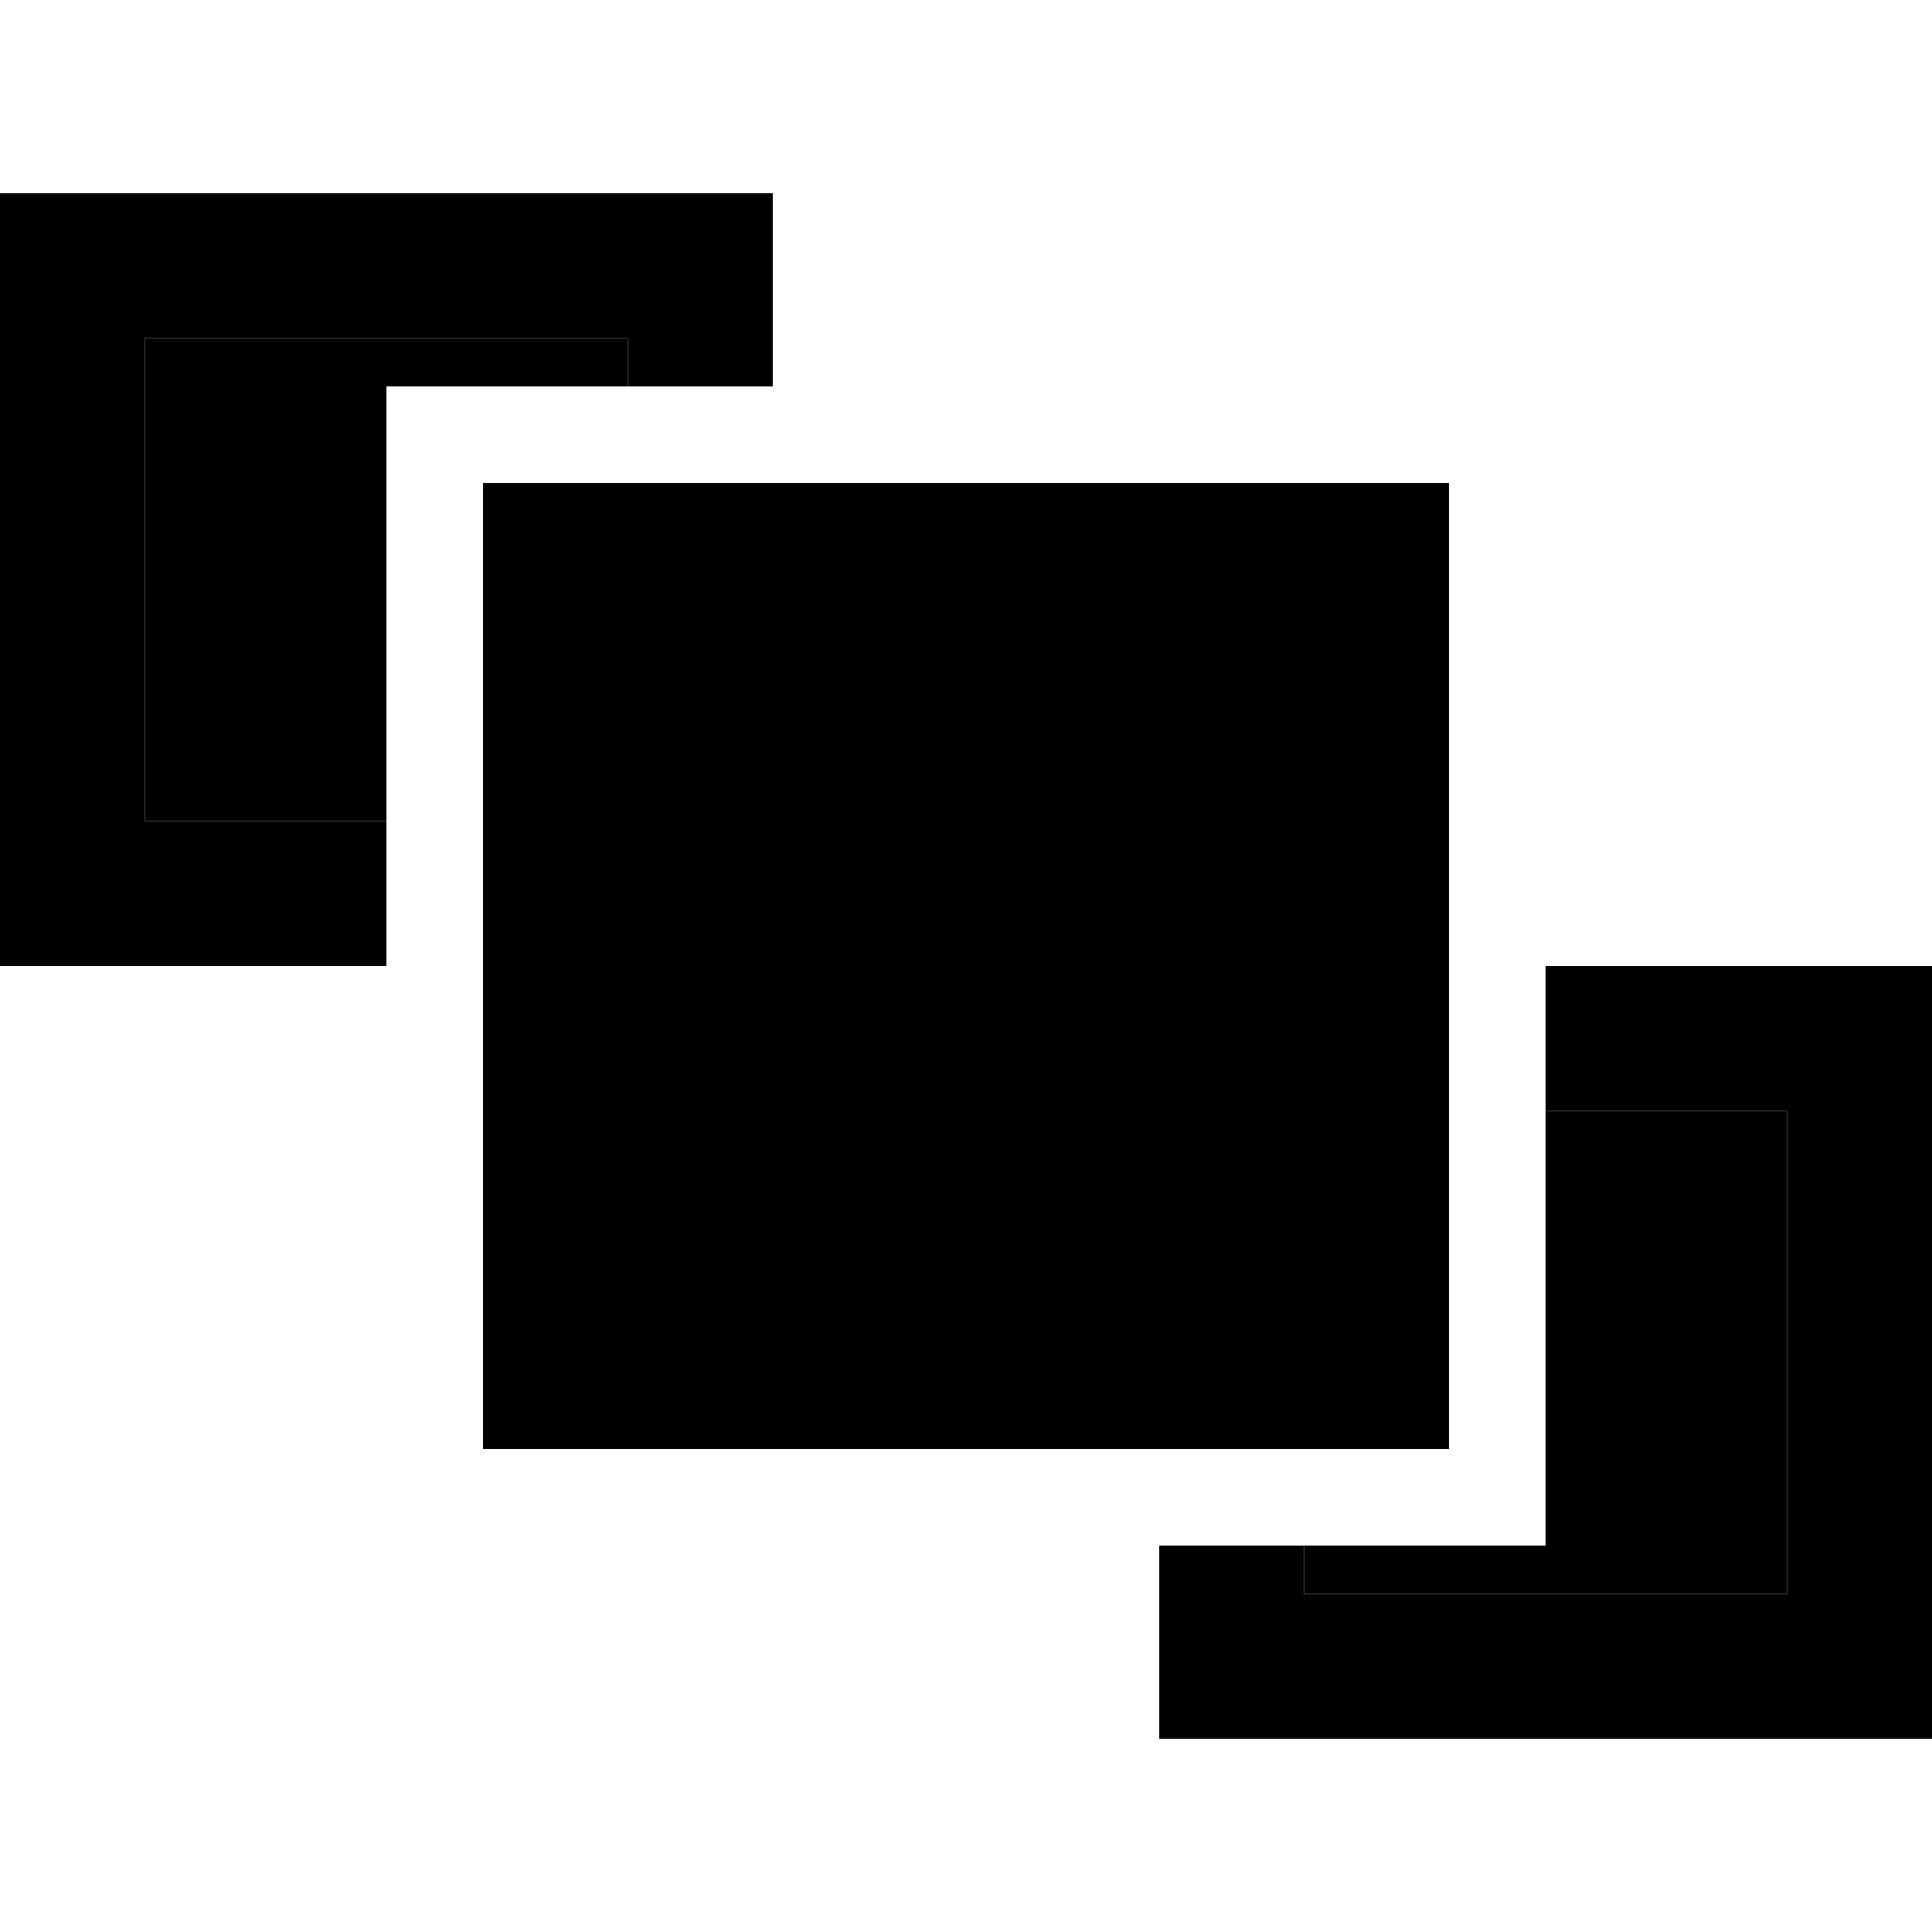 <svg xmlns="http://www.w3.org/2000/svg" width="24" height="24" viewBox="0 0 640 512">
    <path class="pr-icon-duotone-secondary" d="M48 48l0 160 80 0 0-144 80 0 0-16L48 48zM432 448l0 16 160 0 0-160-80 0 0 144-80 0z"/>
    <path class="pr-icon-duotone-primary" d="M48 48l160 0 0 16 48 0 0-16 0-48L208 0 48 0 0 0 0 48 0 208l0 48 48 0 80 0 0-48-80 0L48 48zM384 464l0 48 48 0 160 0 48 0 0-48 0-160 0-48-48 0-80 0 0 48 80 0 0 160-160 0 0-16-48 0 0 16zM480 96L160 96l0 320 320 0 0-320z"/>
</svg>